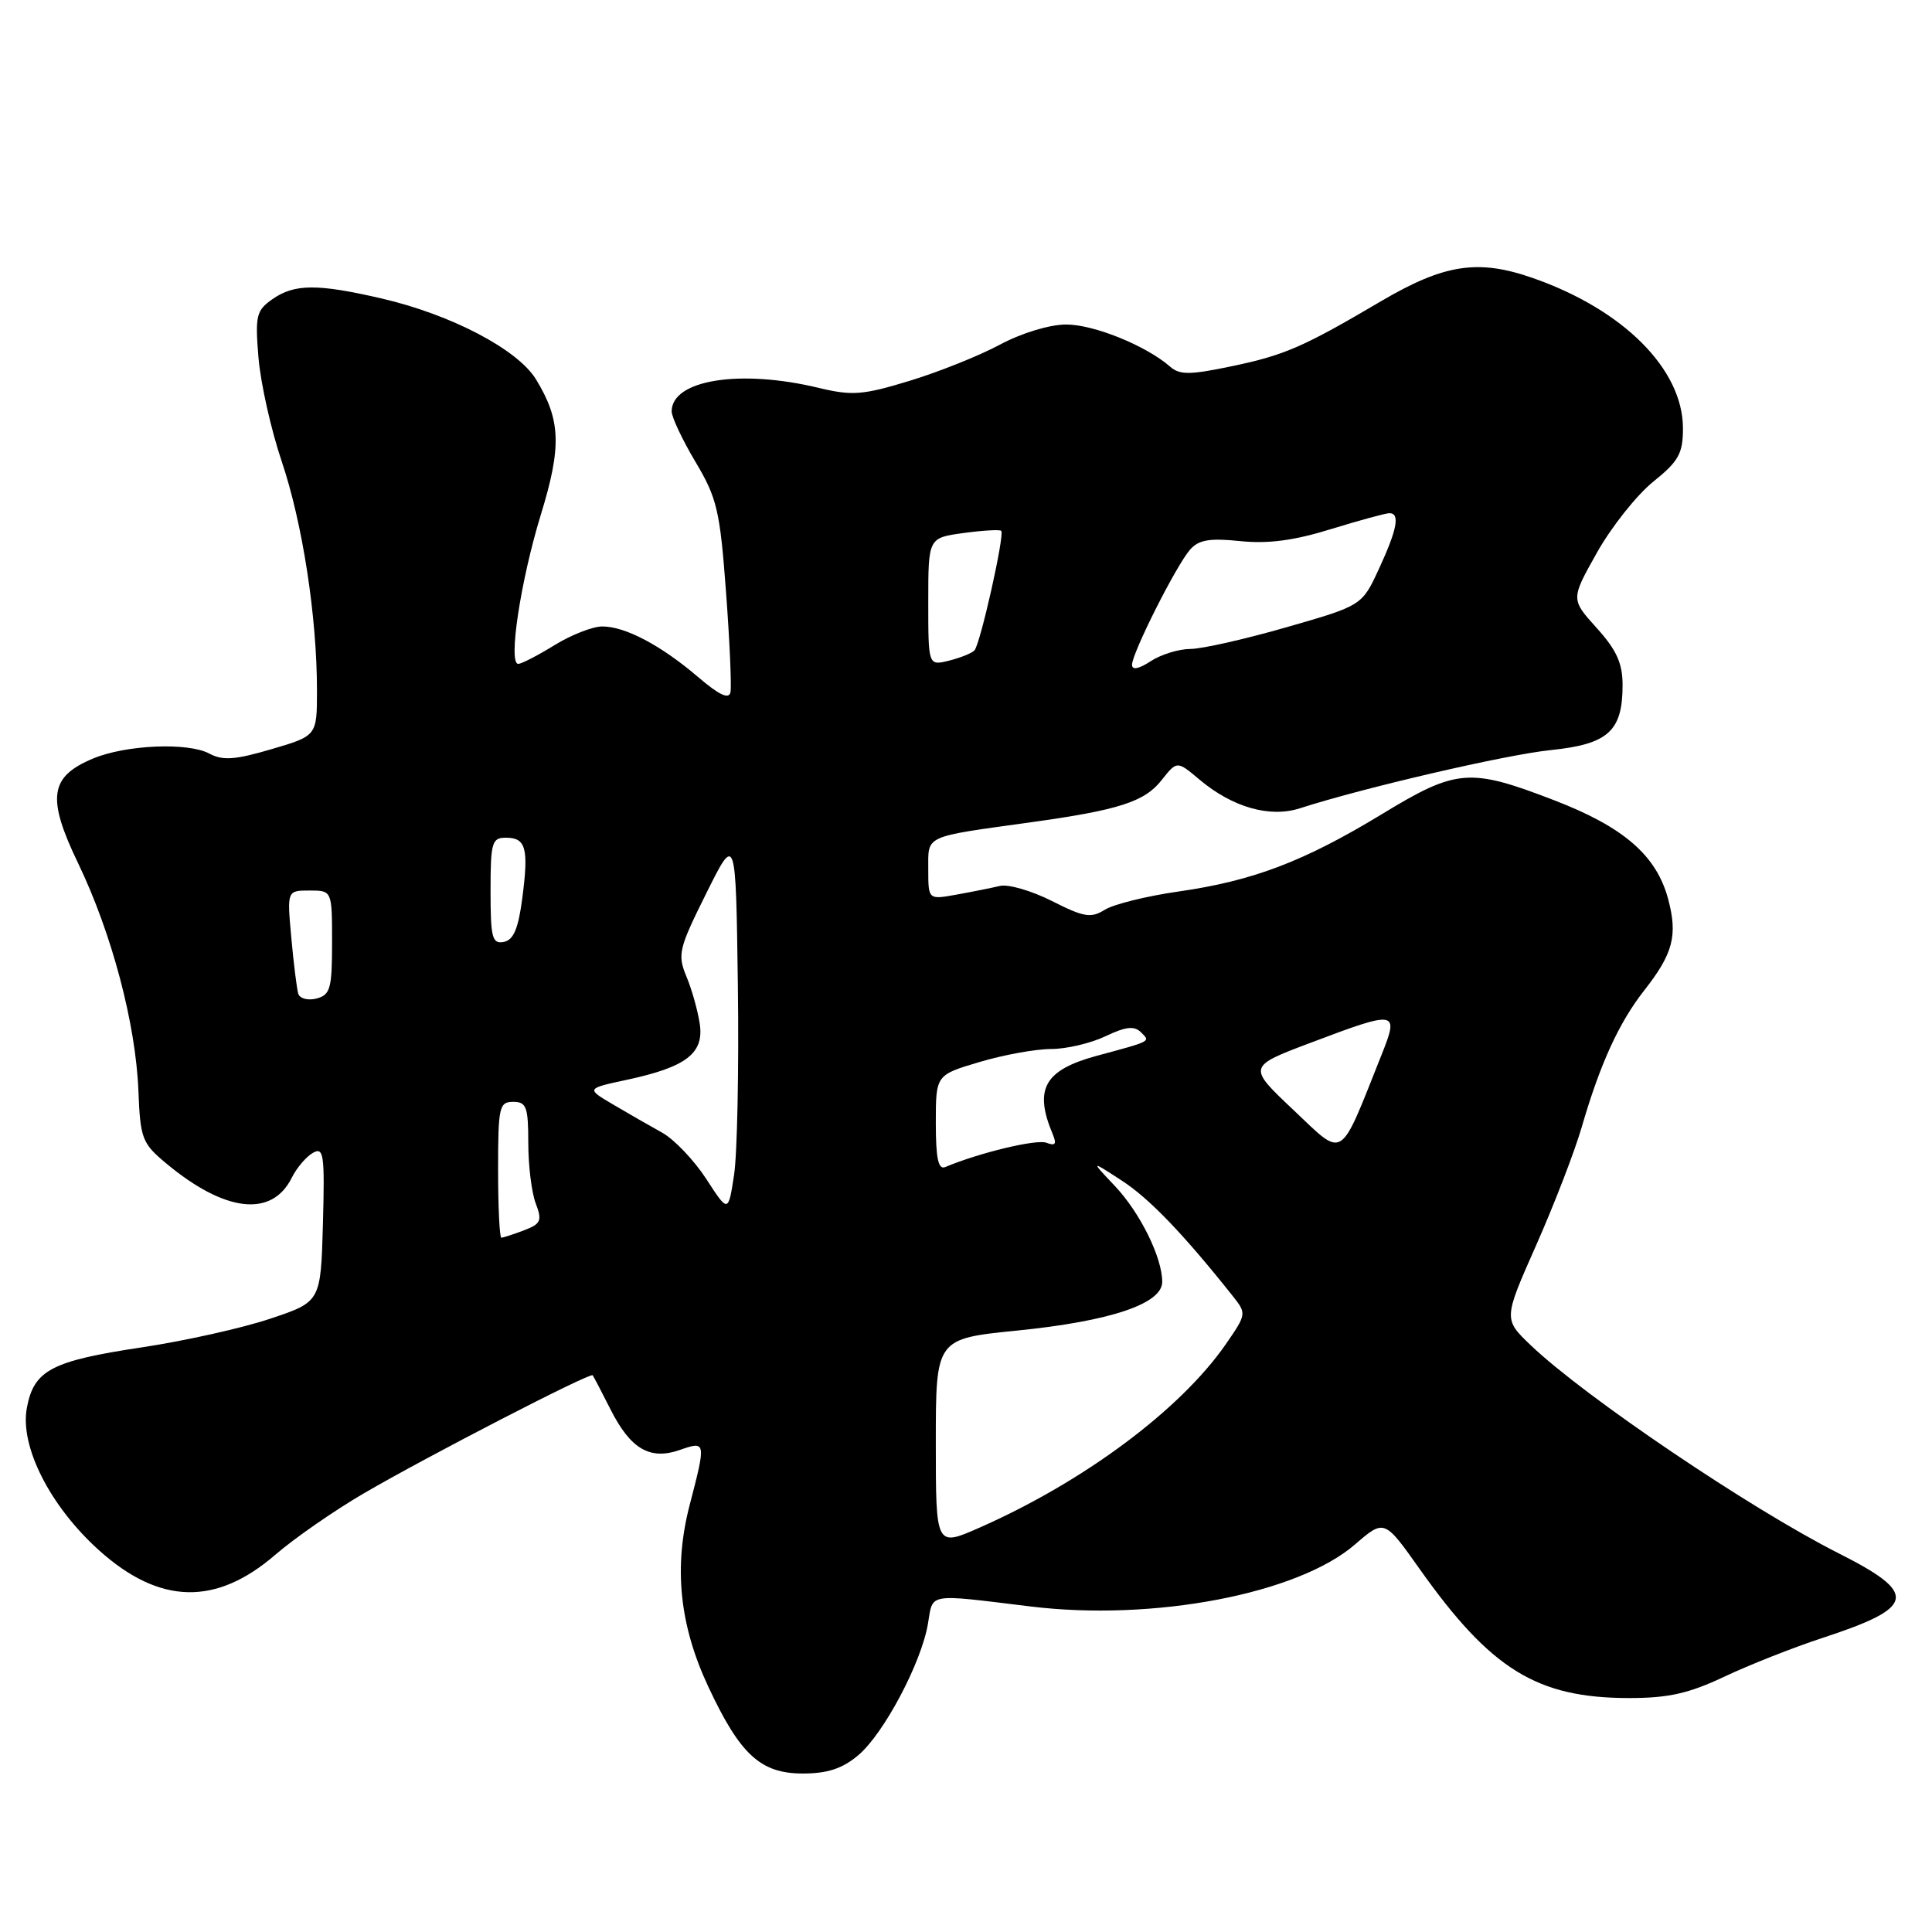 <?xml version="1.0" encoding="UTF-8" standalone="no"?>
<!DOCTYPE svg PUBLIC "-//W3C//DTD SVG 1.1//EN" "http://www.w3.org/Graphics/SVG/1.1/DTD/svg11.dtd" >
<svg xmlns="http://www.w3.org/2000/svg" xmlns:xlink="http://www.w3.org/1999/xlink" version="1.1" viewBox="0 0 256 256">
 <g >
 <path fill="currentColor"
d=" M 113.72 232.58 C 117.10 229.74 122.10 220.31 122.96 215.14 C 123.65 211.03 122.73 211.18 136.51 212.86 C 152.82 214.86 171.95 211.21 179.53 204.66 C 183.43 201.29 183.43 201.29 188.11 207.90 C 197.56 221.24 203.67 225.00 215.88 225.00 C 221.07 225.00 223.79 224.39 228.50 222.16 C 231.80 220.60 237.65 218.29 241.50 217.03 C 253.90 212.97 254.23 211.16 243.57 205.79 C 231.92 199.90 210.00 185.09 202.85 178.27 C 199.21 174.79 199.21 174.79 203.54 165.02 C 205.92 159.65 208.64 152.60 209.58 149.37 C 212.02 140.96 214.53 135.48 217.88 131.22 C 221.70 126.35 222.33 123.94 221.03 119.10 C 219.48 113.34 215.14 109.58 205.94 106.04 C 194.73 101.72 193.02 101.85 183.14 107.86 C 172.79 114.15 166.03 116.72 156.16 118.13 C 151.95 118.73 147.55 119.82 146.39 120.55 C 144.55 121.69 143.63 121.54 139.39 119.39 C 136.70 118.03 133.60 117.13 132.50 117.39 C 131.40 117.65 128.81 118.17 126.75 118.54 C 123.00 119.22 123.00 119.22 123.00 115.19 C 123.00 110.62 122.31 110.94 136.50 108.97 C 148.25 107.34 151.66 106.25 153.92 103.37 C 155.96 100.79 155.96 100.79 158.95 103.31 C 163.31 106.98 168.27 108.39 172.25 107.10 C 180.68 104.38 199.54 100.00 205.48 99.39 C 213.09 98.61 215.00 96.89 215.00 90.78 C 215.00 87.88 214.20 86.12 211.56 83.20 C 208.13 79.40 208.13 79.40 211.62 73.20 C 213.54 69.79 216.89 65.58 219.06 63.83 C 222.43 61.12 223.00 60.10 223.00 56.76 C 223.00 48.93 215.11 41.03 203.11 36.84 C 195.85 34.30 191.37 34.99 183.00 39.91 C 172.66 46.00 170.23 47.06 163.20 48.53 C 157.65 49.69 156.31 49.70 155.03 48.57 C 151.87 45.81 144.95 43.00 141.28 43.00 C 139.08 43.00 135.39 44.12 132.49 45.67 C 129.75 47.14 124.35 49.30 120.50 50.47 C 114.33 52.35 112.91 52.46 108.50 51.40 C 98.07 48.88 89.00 50.33 89.00 54.51 C 89.00 55.28 90.42 58.29 92.16 61.21 C 95.01 65.99 95.40 67.65 96.20 78.42 C 96.69 84.97 96.95 90.96 96.79 91.73 C 96.59 92.71 95.28 92.09 92.50 89.71 C 87.57 85.50 82.83 83.00 79.80 83.01 C 78.53 83.01 75.70 84.12 73.50 85.47 C 71.30 86.83 69.13 87.95 68.68 87.97 C 67.30 88.02 68.97 76.99 71.66 68.21 C 74.44 59.17 74.31 55.66 71.03 50.28 C 68.61 46.31 59.80 41.69 50.57 39.55 C 42.05 37.58 39.02 37.60 36.10 39.64 C 33.96 41.14 33.79 41.83 34.25 47.39 C 34.53 50.75 35.91 56.94 37.33 61.14 C 40.09 69.32 42.00 81.72 42.00 91.47 C 42.00 97.50 42.00 97.50 35.97 99.27 C 31.14 100.69 29.51 100.81 27.73 99.85 C 24.91 98.34 16.67 98.69 12.33 100.51 C 6.57 102.91 6.17 105.70 10.35 114.38 C 14.82 123.68 17.99 135.65 18.34 144.55 C 18.59 150.86 18.83 151.49 21.98 154.12 C 29.79 160.64 36.01 161.37 38.66 156.06 C 39.31 154.74 40.58 153.26 41.46 152.76 C 42.90 151.95 43.04 152.94 42.79 162.18 C 42.50 172.50 42.50 172.50 35.79 174.74 C 32.10 175.98 24.46 177.68 18.81 178.53 C 6.82 180.33 4.49 181.55 3.56 186.55 C 2.60 191.64 6.63 199.58 13.12 205.42 C 21.15 212.64 28.62 212.82 36.52 205.98 C 39.02 203.82 44.28 200.17 48.22 197.87 C 56.55 193.01 78.19 181.84 78.53 182.23 C 78.65 182.38 79.71 184.40 80.88 186.72 C 83.54 192.00 86.11 193.51 90.07 192.13 C 93.55 190.91 93.57 191.02 91.40 199.36 C 89.24 207.62 90.02 215.31 93.85 223.49 C 98.07 232.51 100.78 235.00 106.38 235.00 C 109.64 235.00 111.62 234.35 113.72 232.58 Z  M 124.00 191.18 C 124.00 177.39 124.00 177.39 134.75 176.31 C 147.13 175.07 154.00 172.76 154.00 169.86 C 154.00 166.61 151.06 160.67 147.70 157.12 C 144.50 153.74 144.50 153.74 148.65 156.44 C 152.28 158.79 156.85 163.55 163.36 171.75 C 165.19 174.05 165.17 174.14 162.43 178.11 C 156.39 186.82 143.60 196.34 129.75 202.44 C 124.00 204.97 124.00 204.97 124.00 191.18 Z  M 66.00 155.00 C 66.00 146.67 66.15 146.00 68.00 146.00 C 69.75 146.00 70.00 146.67 70.00 151.43 C 70.00 154.42 70.44 158.04 70.99 159.46 C 71.86 161.75 71.67 162.17 69.42 163.03 C 68.02 163.56 66.67 164.00 66.43 164.00 C 66.20 164.00 66.00 159.95 66.00 155.00 Z  M 93.58 156.21 C 91.97 153.74 89.35 150.99 87.77 150.10 C 86.18 149.22 83.25 147.54 81.27 146.37 C 77.65 144.24 77.65 144.24 83.06 143.08 C 90.94 141.39 93.31 139.57 92.72 135.66 C 92.46 133.92 91.67 131.09 90.95 129.38 C 89.75 126.48 89.94 125.69 93.58 118.38 C 97.50 110.50 97.50 110.50 97.77 130.55 C 97.92 141.58 97.69 152.88 97.27 155.66 C 96.50 160.72 96.50 160.72 93.58 156.21 Z  M 124.00 148.80 C 124.00 142.44 124.00 142.44 129.80 140.72 C 132.99 139.77 137.25 139.00 139.27 139.00 C 141.28 139.00 144.53 138.24 146.48 137.31 C 149.16 136.03 150.30 135.90 151.18 136.78 C 152.44 138.04 152.69 137.91 145.29 139.91 C 138.39 141.79 136.98 144.30 139.48 150.26 C 140.04 151.60 139.85 151.88 138.66 151.42 C 137.36 150.92 129.80 152.73 125.25 154.64 C 124.33 155.03 124.00 153.51 124.00 148.80 Z  M 171.40 147.09 C 165.30 141.33 165.30 141.33 173.67 138.17 C 185.12 133.84 185.41 133.89 183.07 139.75 C 177.38 154.03 178.20 153.51 171.40 147.09 Z  M 39.52 131.67 C 39.33 131.03 38.91 127.69 38.60 124.25 C 38.03 118.00 38.03 118.00 41.02 118.00 C 44.00 118.00 44.00 118.00 44.00 124.88 C 44.00 130.99 43.77 131.83 41.94 132.31 C 40.80 132.60 39.72 132.32 39.52 131.67 Z  M 65.00 118.07 C 65.00 111.63 65.18 111.00 67.03 111.00 C 69.69 111.00 70.07 112.38 69.21 118.99 C 68.68 123.06 68.05 124.56 66.75 124.81 C 65.22 125.10 65.00 124.27 65.00 118.07 Z  M 150.00 88.09 C 150.00 86.54 155.86 74.91 157.69 72.83 C 158.84 71.52 160.29 71.28 164.34 71.70 C 168.03 72.08 171.49 71.62 176.36 70.11 C 180.13 68.95 183.61 68.00 184.11 68.00 C 185.54 68.00 185.13 70.16 182.72 75.37 C 180.47 80.24 180.47 80.24 170.48 83.11 C 164.99 84.69 159.25 85.99 157.71 85.99 C 156.18 86.00 153.82 86.73 152.46 87.62 C 150.89 88.65 150.00 88.82 150.00 88.09 Z  M 123.00 79.74 C 123.00 71.27 123.00 71.27 127.66 70.63 C 130.23 70.28 132.48 70.15 132.67 70.34 C 133.15 70.81 129.90 85.34 129.12 86.18 C 128.78 86.55 127.26 87.16 125.75 87.54 C 123.00 88.22 123.00 88.22 123.00 79.74 Z "/>
</g>
</svg>